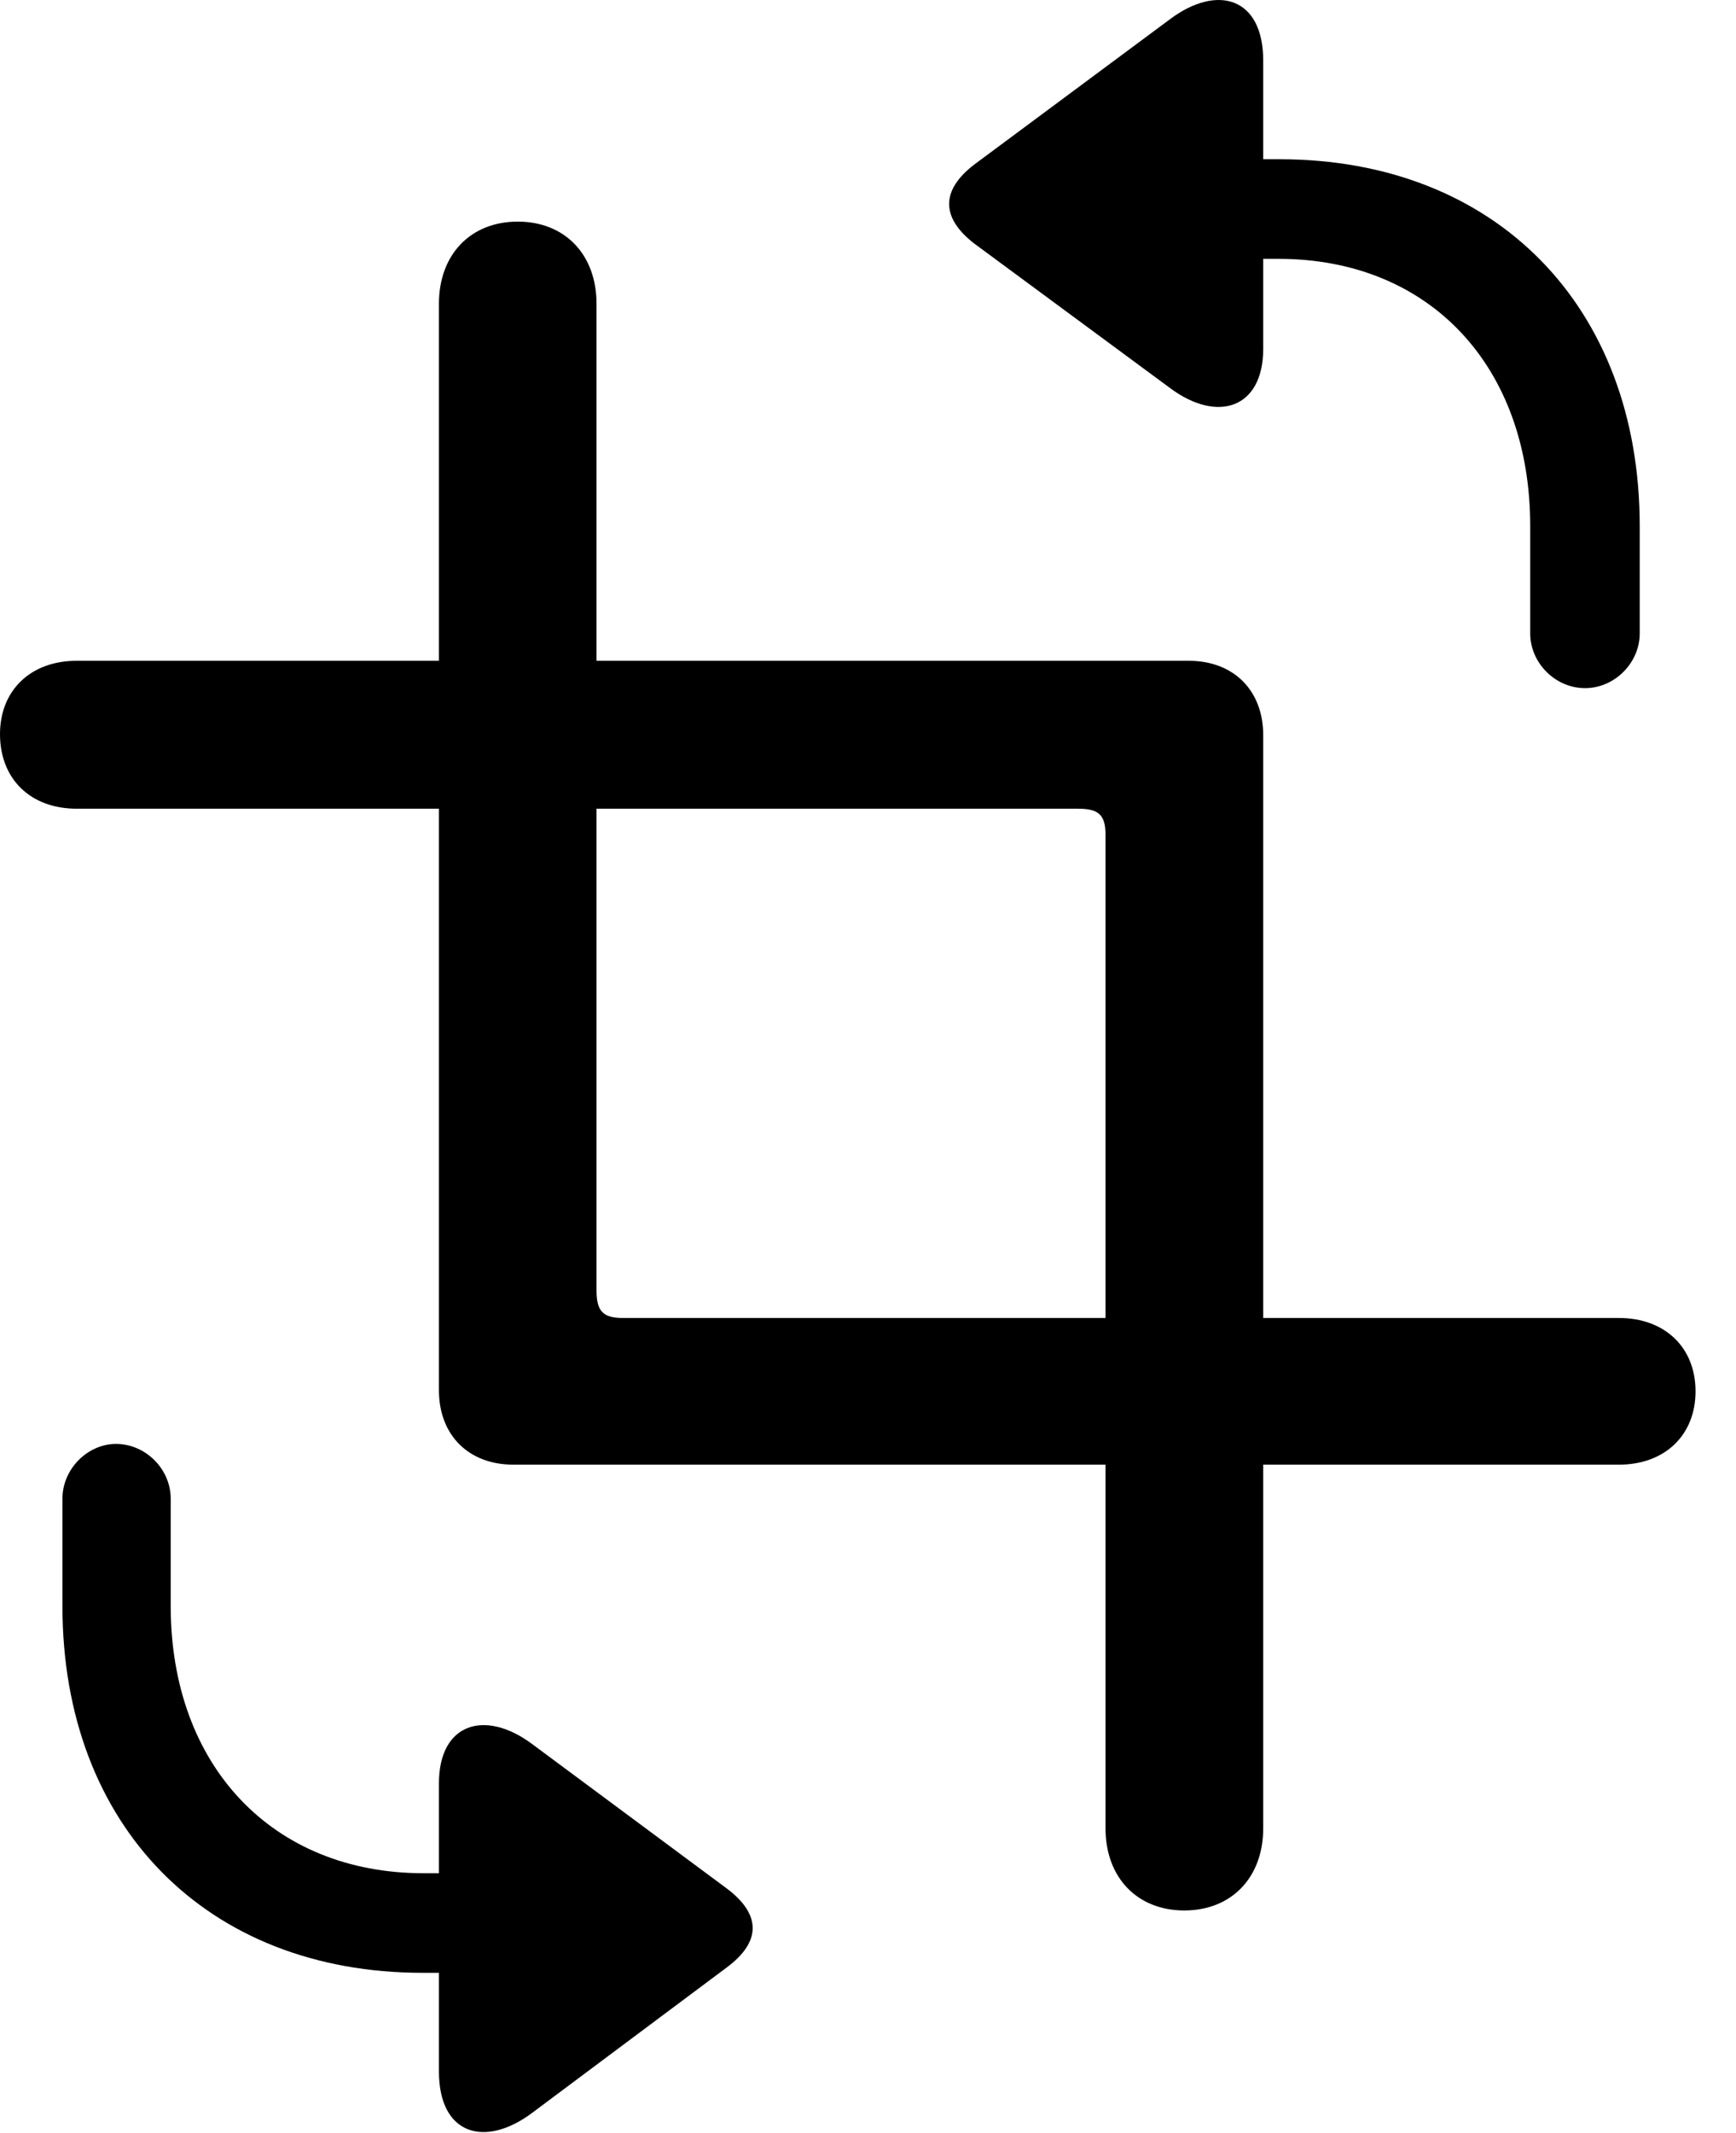 <svg version="1.1" xmlns="http://www.w3.org/2000/svg" xmlns:xlink="http://www.w3.org/1999/xlink" width="15.488" height="19.021" viewBox="0 0 15.488 19.021">
 <g>
  <rect height="19.021" opacity="0" width="15.488" x="0" y="0"/>
  <path d="M14.141 6.136C14.404 6.136 14.629 5.912 14.629 5.648L14.629 4.691C14.629 2.728 13.34 1.42 11.416 1.42L11.27 1.42L11.27 0.541C11.27-0.026 10.859-0.143 10.44 0.17L8.691 1.468C8.398 1.693 8.389 1.937 8.691 2.171L10.44 3.461C10.859 3.773 11.27 3.646 11.27 3.109L11.27 2.308L11.406 2.308C12.754 2.308 13.652 3.265 13.652 4.691L13.652 5.648C13.652 5.912 13.877 6.136 14.141 6.136ZM1.035 12.875C0.781 12.875 0.557 13.099 0.557 13.363L0.557 14.32C0.557 16.283 1.846 17.591 3.77 17.591L3.916 17.591L3.916 18.47C3.916 19.037 4.326 19.154 4.746 18.841L6.484 17.543C6.787 17.318 6.797 17.074 6.484 16.839L4.746 15.55C4.326 15.238 3.916 15.365 3.916 15.902L3.916 16.703L3.779 16.703C2.432 16.703 1.523 15.746 1.523 14.32L1.523 13.363C1.523 13.099 1.299 12.875 1.035 12.875Z" fill="currentColor"/>
  <path d="M15.127 12.406C15.127 12.015 14.854 11.752 14.443 11.752L5.557 11.752C5.381 11.752 5.322 11.693 5.322 11.507L5.322 2.709C5.322 2.269 5.039 1.976 4.619 1.976C4.199 1.976 3.916 2.269 3.916 2.709L3.916 12.396C3.916 12.796 4.18 13.06 4.58 13.06L14.443 13.06C14.854 13.06 15.127 12.796 15.127 12.406ZM0 6.546C0 6.947 0.273 7.211 0.684 7.211L9.619 7.211C9.805 7.211 9.863 7.269 9.863 7.445L9.863 16.302C9.863 16.742 10.146 17.035 10.566 17.035C10.986 17.035 11.27 16.742 11.27 16.302L11.27 6.556C11.27 6.156 11.006 5.892 10.605 5.892L0.684 5.892C0.273 5.892 0 6.156 0 6.546Z" fill="currentColor"/>
 </g>
</svg>
